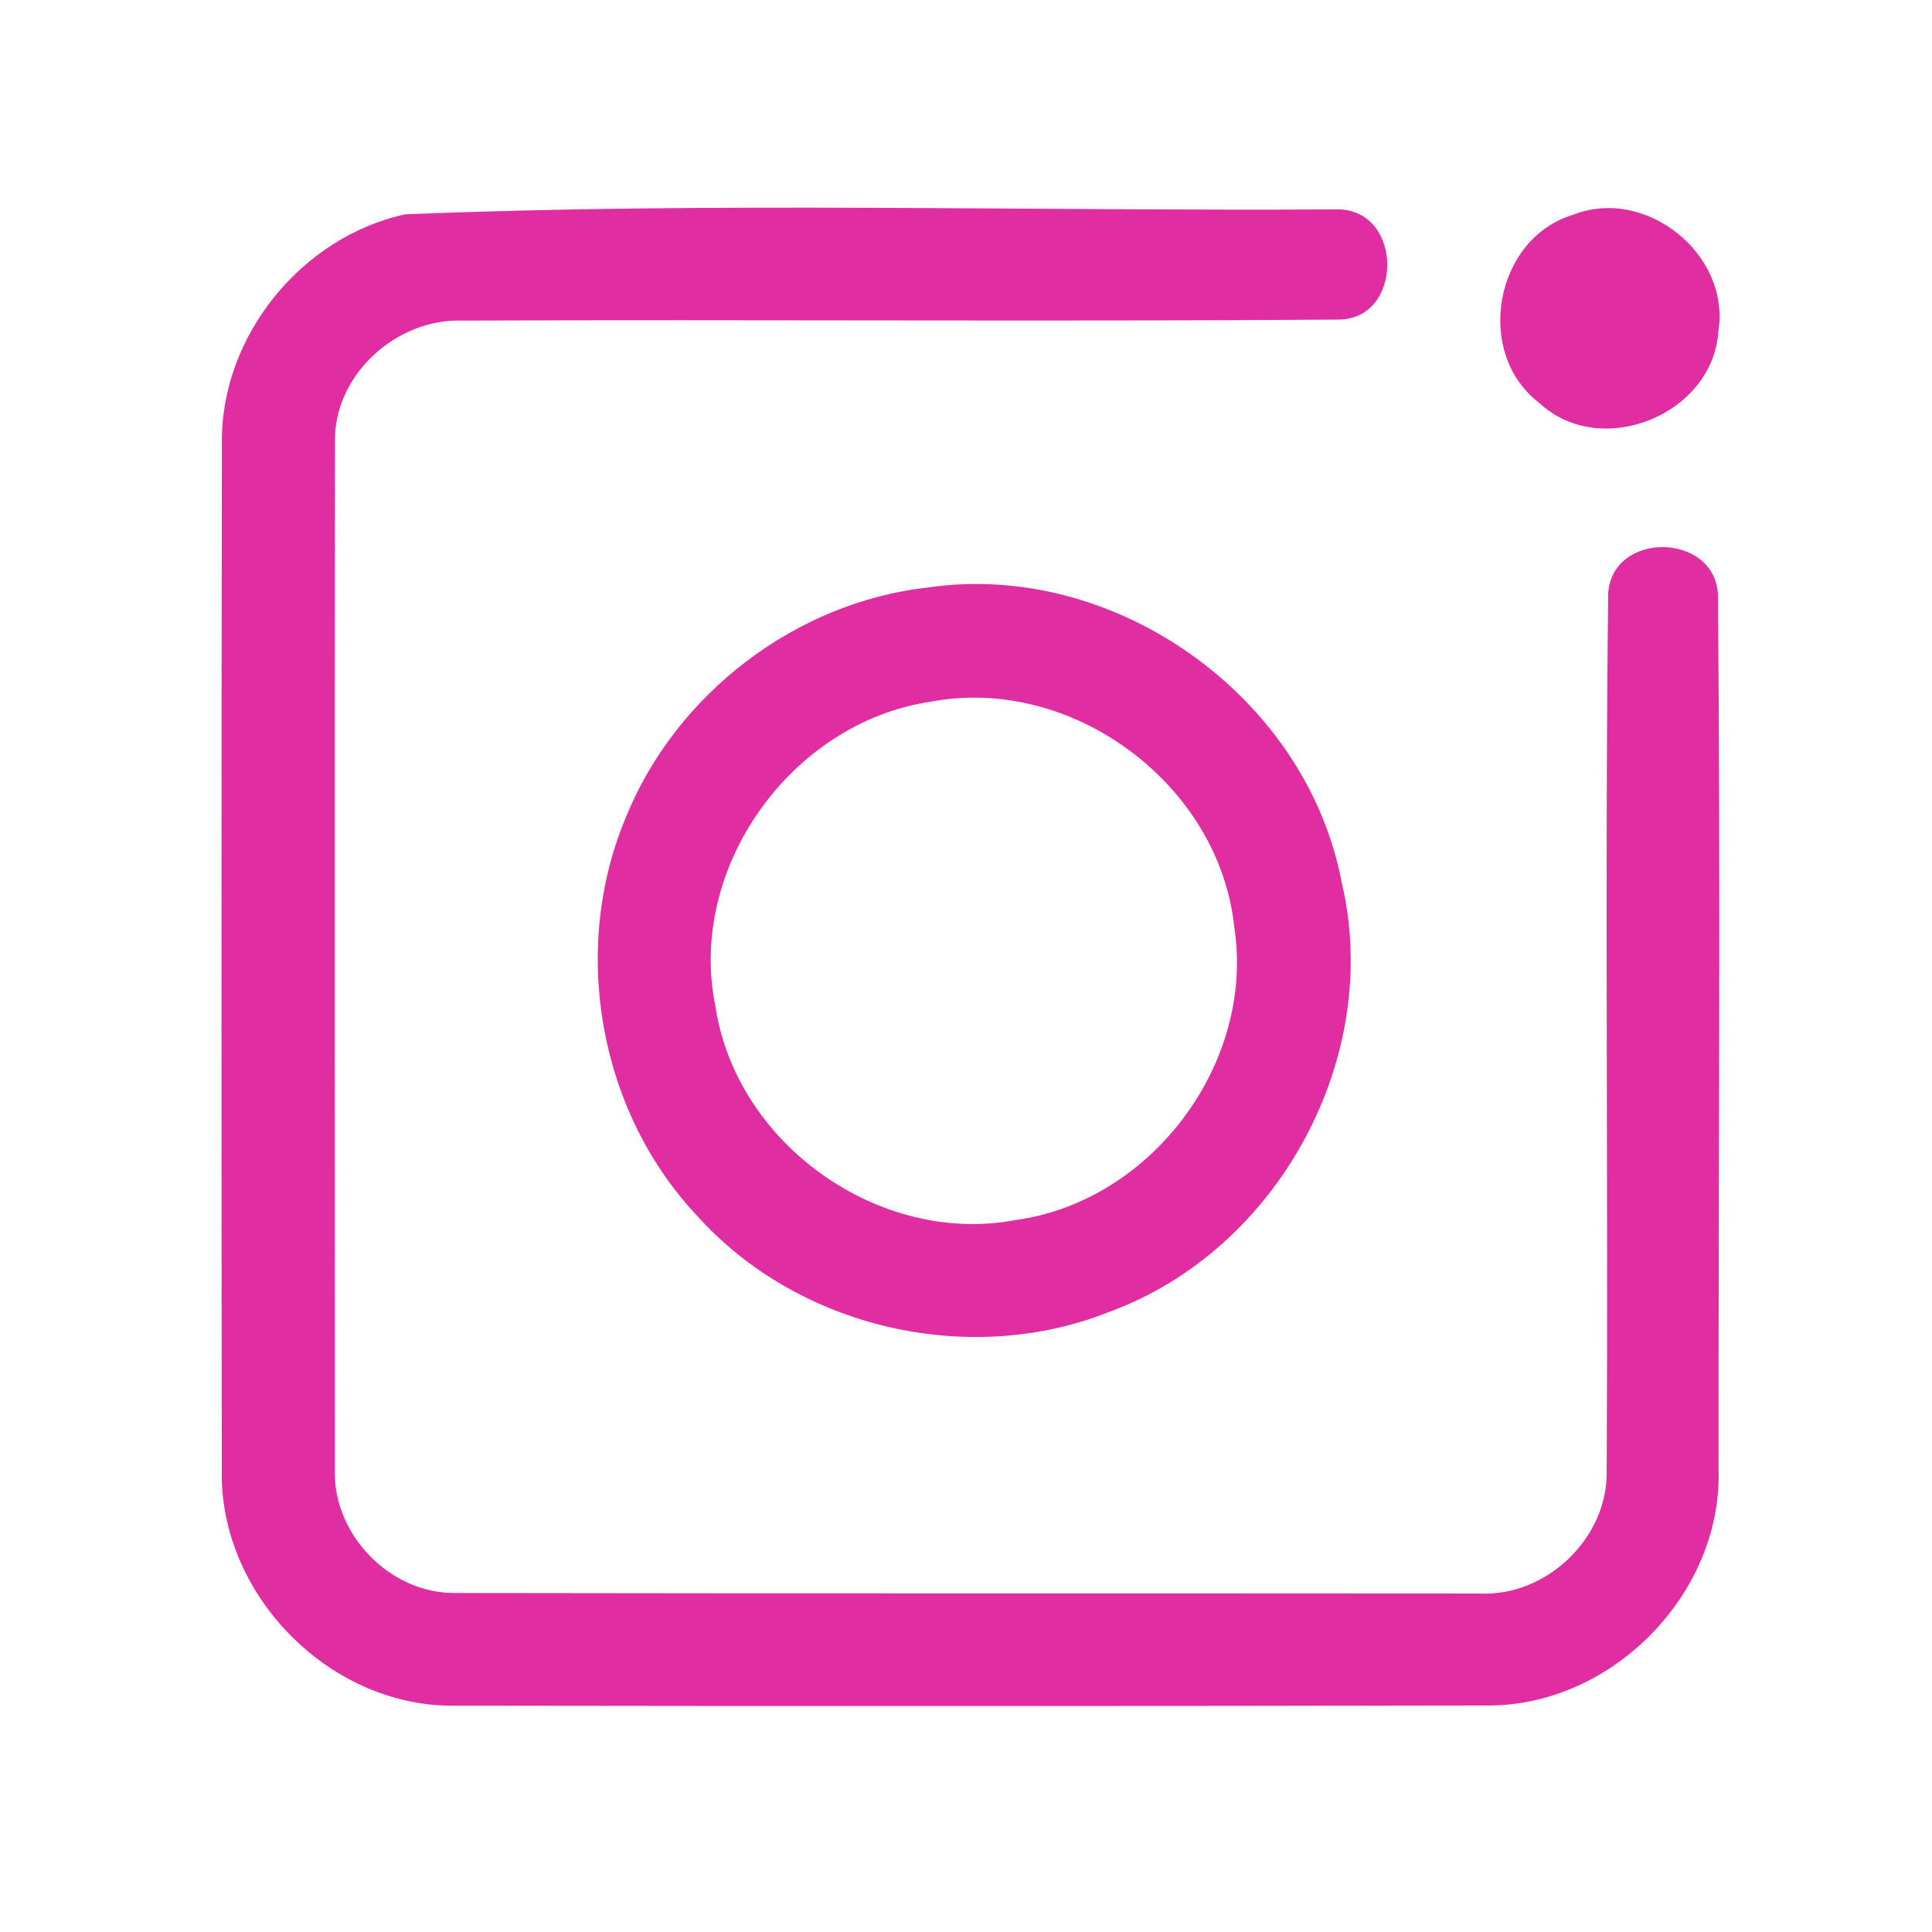 <?xml version="1.0" encoding="UTF-8" ?>
<!DOCTYPE svg PUBLIC "-//W3C//DTD SVG 1.1//EN" "http://www.w3.org/Graphics/SVG/1.1/DTD/svg11.dtd">
<svg width="192pt" height="192pt" viewBox="0 0 192 192" version="1.1" xmlns="http://www.w3.org/2000/svg">
<g id="#e02da2ff">
<path fill="#e02da2" opacity="1.00" d=" M 40.26 21.30 C 71.10 20.04 102.11 20.99 133.01 20.81 C 139.50 20.91 139.49 31.82 132.94 31.76 C 103.96 31.97 74.96 31.74 45.98 31.86 C 39.42 31.61 33.15 37.25 33.29 43.93 C 33.24 77.98 33.27 112.03 33.28 146.07 C 33.07 152.50 38.77 158.37 45.21 158.31 C 79.13 158.37 113.06 158.33 146.98 158.36 C 153.68 158.73 159.87 152.80 159.67 146.07 C 159.83 117.05 159.48 88.01 159.82 58.99 C 160.20 52.75 170.41 52.88 170.73 59.09 C 170.99 88.06 170.77 117.06 170.79 146.05 C 171.15 158.33 160.31 169.41 148.06 169.49 C 113.69 169.56 79.31 169.56 44.93 169.51 C 32.59 169.51 21.76 158.37 22.04 146.04 C 22.00 112.01 22.00 77.97 22.05 43.94 C 21.97 33.38 29.97 23.54 40.26 21.30 Z" />
<path fill="#e02da2" opacity="1.00" d=" M 156.29 21.36 C 163.51 18.47 171.98 25.24 170.77 32.90 C 170.26 41.21 159.07 45.76 152.96 40.03 C 146.49 35.11 148.51 23.73 156.29 21.36 Z" />
<path fill="#e02da2" opacity="1.00" d=" M 92.31 58.37 C 110.88 55.71 129.84 69.26 133.33 87.67 C 137.46 105.04 127.04 124.17 110.35 130.33 C 96.38 135.95 79.27 132.01 69.23 120.77 C 59.50 110.41 56.69 94.35 62.18 81.27 C 67.15 68.95 79.10 59.81 92.31 58.37 M 92.47 69.74 C 78.65 71.79 68.26 86.25 71.10 100.02 C 73.14 113.67 87.39 123.83 100.98 121.24 C 114.48 119.36 124.75 105.61 122.66 92.12 C 121.16 77.91 106.51 67.06 92.47 69.74 Z" />
</g>
</svg>
